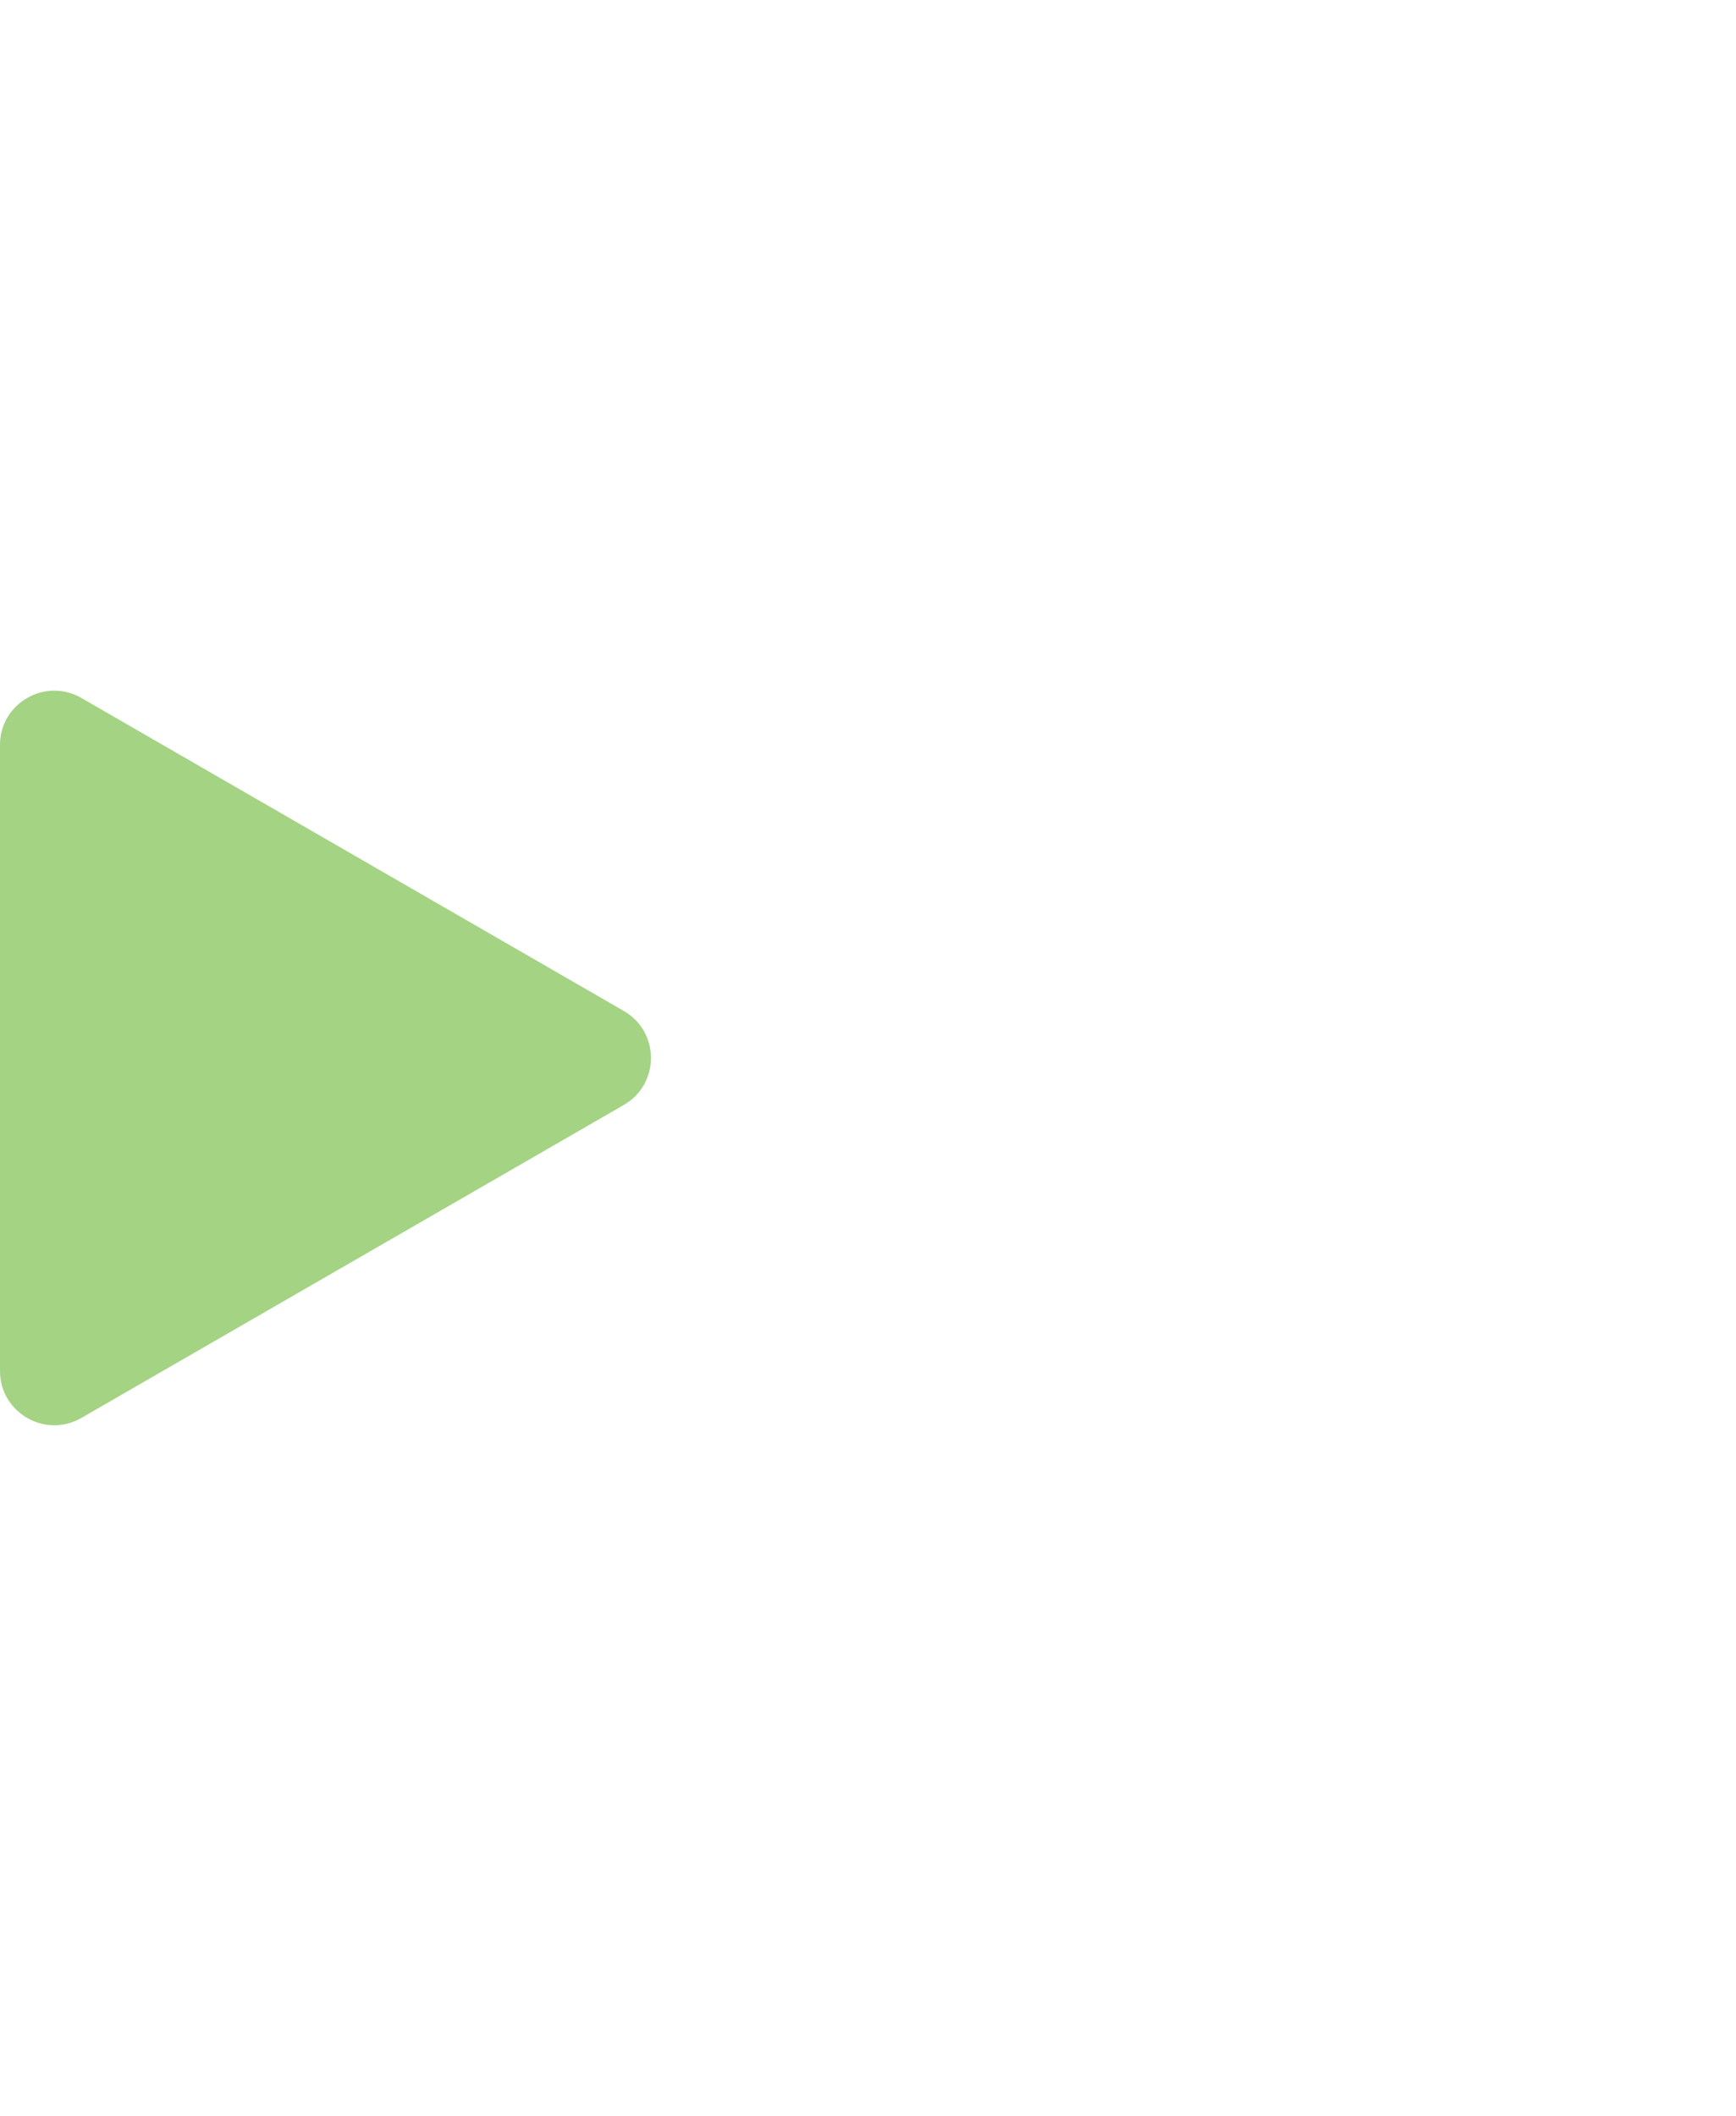 <svg xmlns="http://www.w3.org/2000/svg" width="32" height="39" viewBox="0 0 32 39" fill="none">
  <path d="M11.499 18.634C12.166 19.019 12.166 19.981 11.499 20.366L1.5 26.135C0.833 26.519 4.12774e-08 26.038 7.43103e-08 25.269L5.69474e-07 13.731C6.02507e-07 12.962 0.833 12.481 1.5 12.865L11.499 18.634Z" fill="#A3D383"/>
</svg>